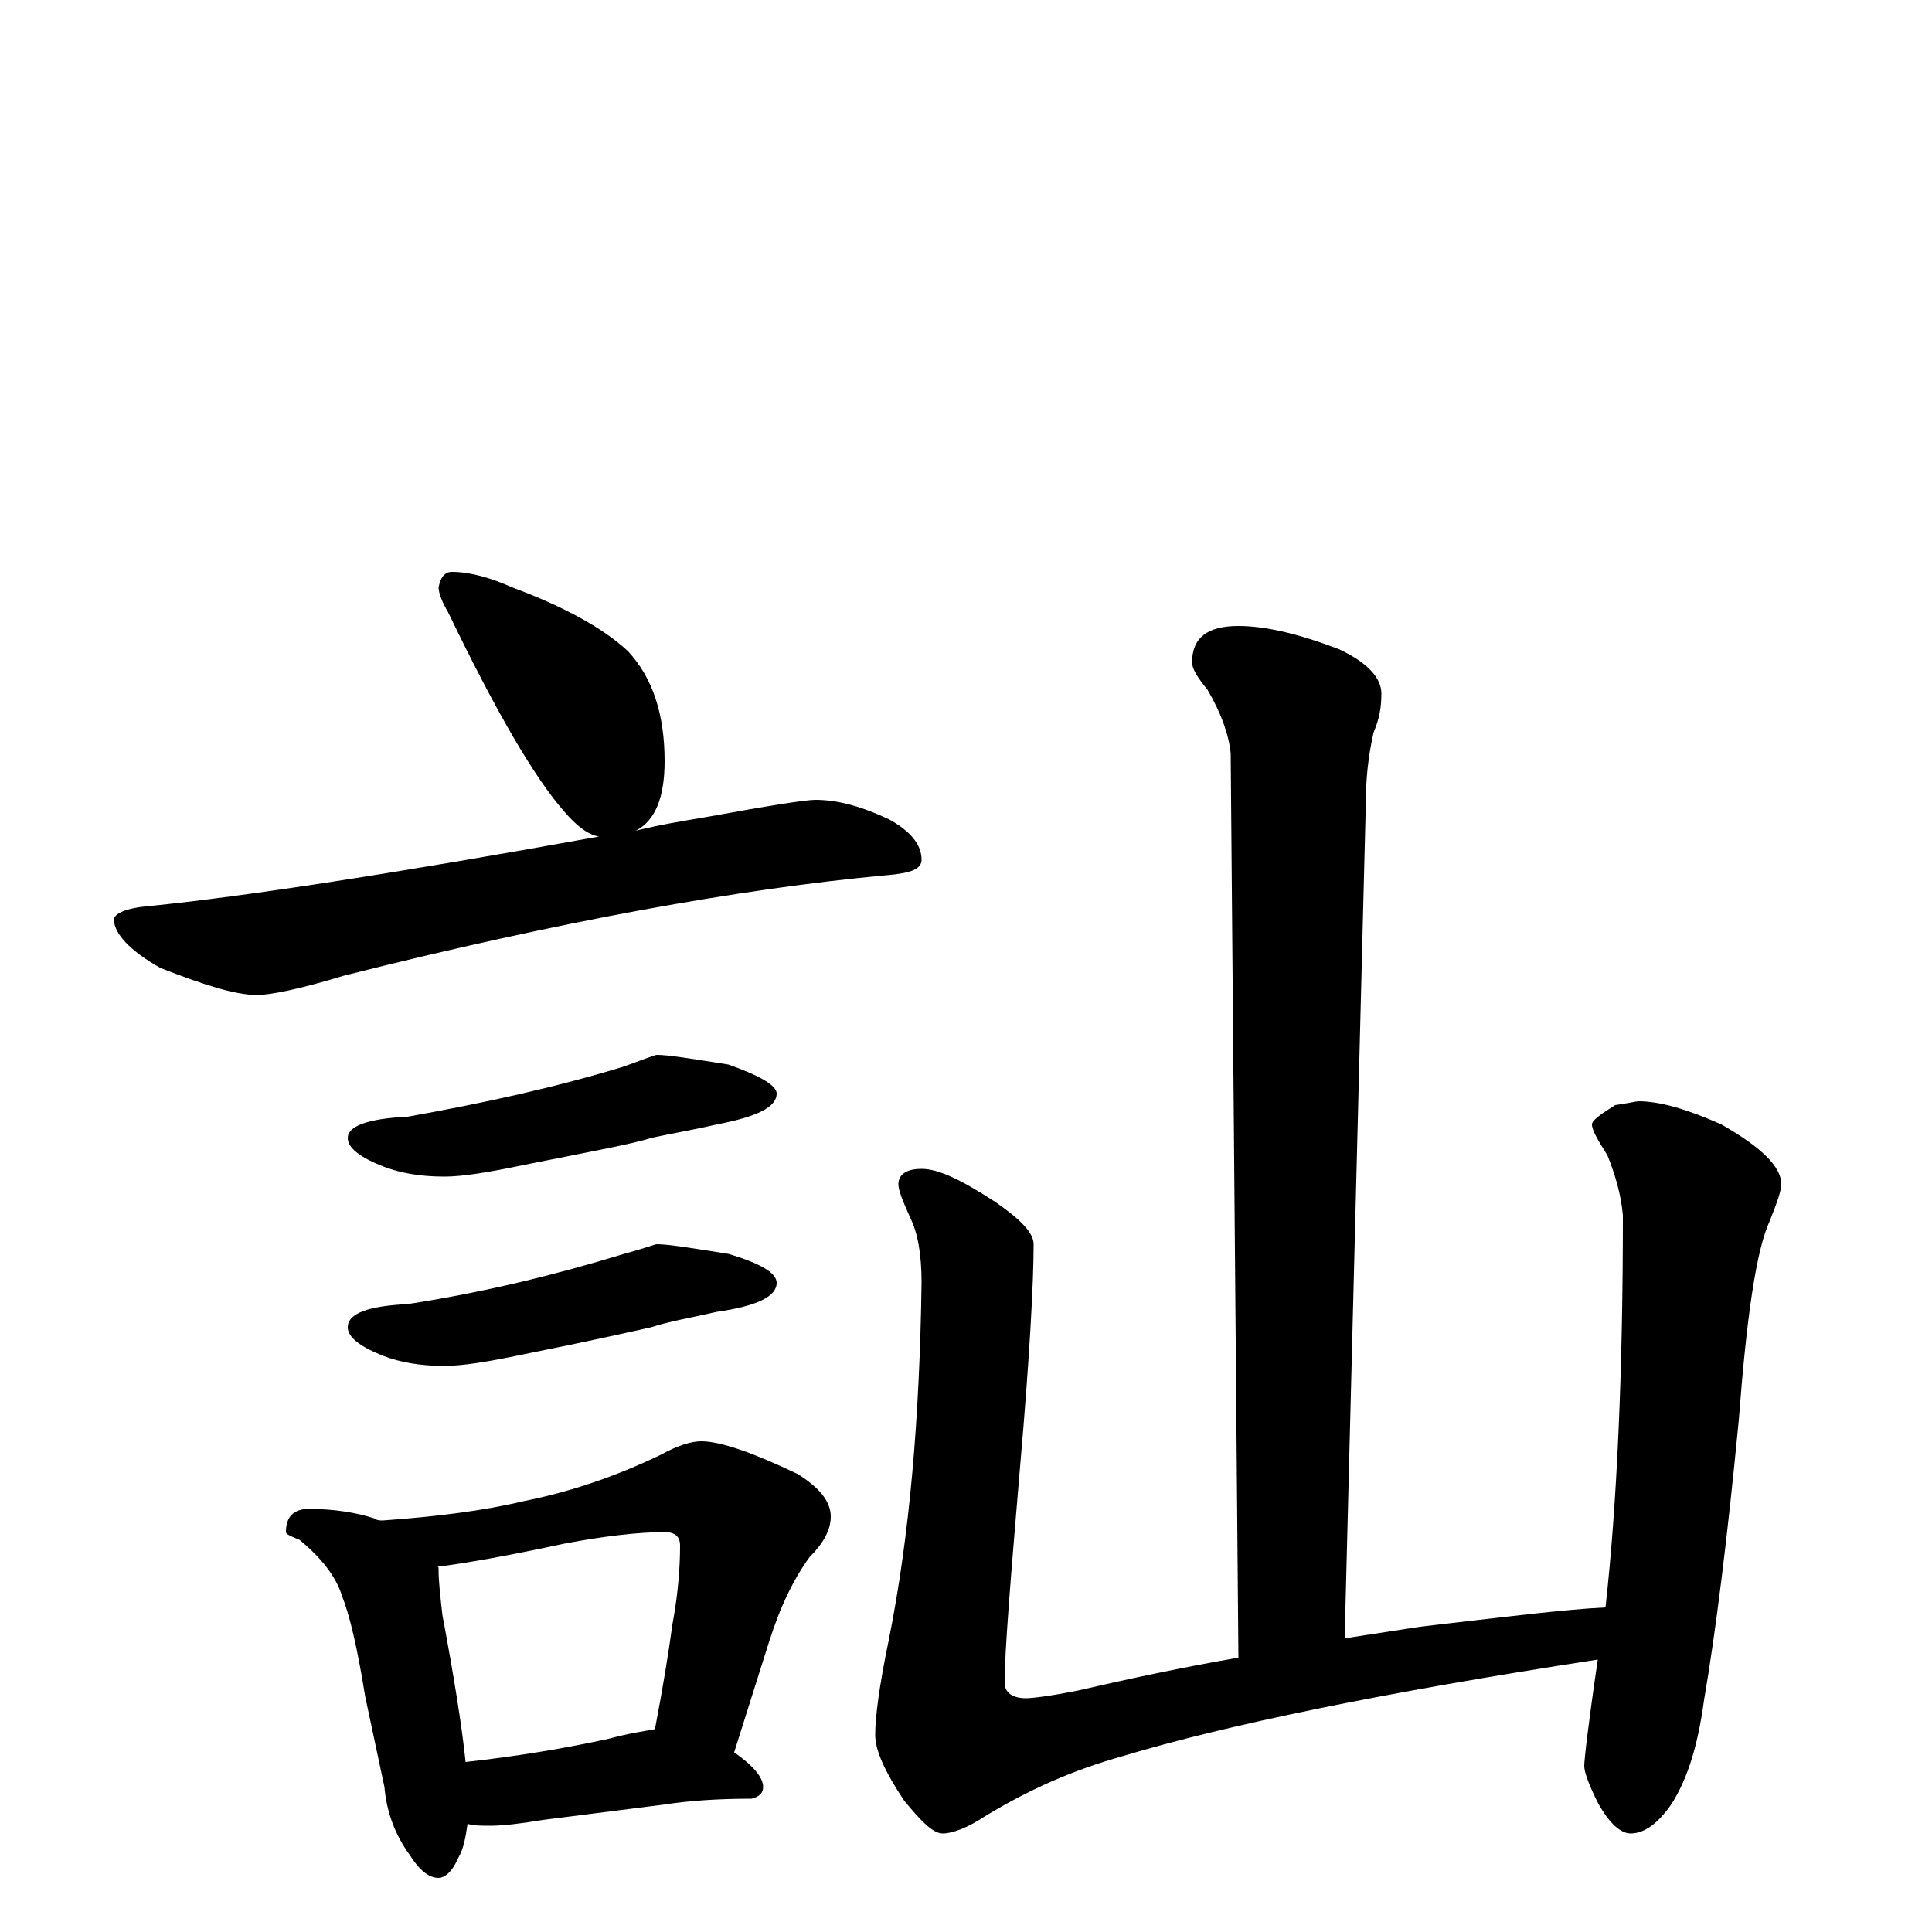 <?xml version="1.0" encoding="utf-8" ?>
<!DOCTYPE svg PUBLIC "-//W3C//DTD SVG 1.1//EN" "http://www.w3.org/Graphics/SVG/1.1/DTD/svg11.dtd">
<svg version="1.1" id="Layer_1" xmlns="http://www.w3.org/2000/svg" xmlns:xlink="http://www.w3.org/1999/xlink" x="0px" y="145px" width="1000px" height="1000px" viewBox="0 0 1000 1000" enable-background="new 0 0 1000 1000" xml:space="preserve">
<g id="Layer_1">
<path id="glyph" transform="matrix(1 0 0 -1 0 1000)" d="M234,704C243,704 254,701 265,696C292,686 312,675 325,663C338,649 344,630 344,606C344,587 339,575 329,570C341,573 353,575 365,577C398,583 417,586 422,586C433,586 445,583 460,576C471,570 477,563 477,555C477,550 471,548 459,547C383,540 289,523 178,495C155,488 140,485 133,485C122,485 106,490 83,499C67,508 59,517 59,524C59,527 65,530 77,531C127,536 205,548 310,567C304,568 298,573 292,580C277,597 257,631 232,683C229,688 227,693 227,696C228,701 230,704 234,704M340,454C346,454 358,452 377,449C394,443 402,438 402,434C402,427 392,422 371,418C358,415 346,413 337,411C328,408 306,404 271,397C252,393 239,391 230,391C217,391 207,393 199,396C186,401 180,406 180,411C180,417 190,421 211,422C250,429 287,437 323,448C334,452 339,454 340,454M340,356C346,356 358,354 377,351C394,346 402,341 402,336C402,329 392,324 371,321C358,318 346,316 337,313C328,311 306,306 271,299C252,295 239,293 230,293C217,293 207,295 199,298C186,303 180,308 180,313C180,320 190,324 211,325C250,331 287,340 323,351C334,354 339,356 340,356M160,219C173,219 185,217 194,214C195,213 197,213 198,213C226,215 250,218 271,223C296,228 319,236 342,247C351,252 358,254 363,254C373,254 390,248 413,237C424,230 430,223 430,215C430,208 426,201 419,194C411,183 404,169 398,150l-18,-57C390,86 395,80 395,75C395,72 393,70 389,69C372,69 357,68 344,66l-63,-8C269,56 260,55 254,55C249,55 245,55 242,56C241,49 240,43 237,38C234,31 230,28 227,28C222,28 217,32 212,40C204,51 200,63 199,75l-10,47C185,147 181,164 177,174C174,184 166,194 155,203C150,205 148,206 148,207C148,215 152,219 160,219M241,88C268,91 292,95 315,100C326,103 334,104 339,105C343,126 346,144 348,159C351,175 352,189 352,200C352,205 349,207 344,207C331,207 313,205 292,201C264,195 242,191 226,189C227,189 227,189 227,188C227,181 228,173 229,164C235,132 239,107 241,88M641,676C655,676 672,672 693,664C708,657 715,649 715,641C715,634 714,628 711,621C708,608 707,596 707,586l-11,-434C709,154 722,156 735,158C778,163 810,167 831,168C837,222 840,290 840,371C839,382 836,392 832,402C827,410 824,415 824,418C824,420 828,423 836,428C843,429 847,430 848,430C859,430 873,426 891,418C912,406 922,396 922,387C922,384 920,378 916,368C909,353 904,318 900,265C894,203 888,155 882,120C879,98 874,80 865,66C858,56 851,51 844,51C839,51 833,56 827,67C822,77 820,83 820,86C820,89 822,107 827,141C716,124 634,107 581,91C556,84 533,74 510,60C501,54 493,51 488,51C483,51 477,57 468,68C458,83 453,94 453,102C453,111 455,127 460,151C471,206 476,267 477,336C477,351 475,362 471,370C467,379 465,384 465,387C465,392 469,395 477,395C486,395 498,389 515,378C528,369 535,362 535,356C535,337 533,298 528,241C523,182 520,145 520,129C520,124 524,121 531,121C534,121 543,122 558,125C584,131 612,137 641,142l-4,468C636,620 632,631 625,643C620,649 617,654 617,657C617,670 625,676 641,676z"/>
</g>
</svg>

